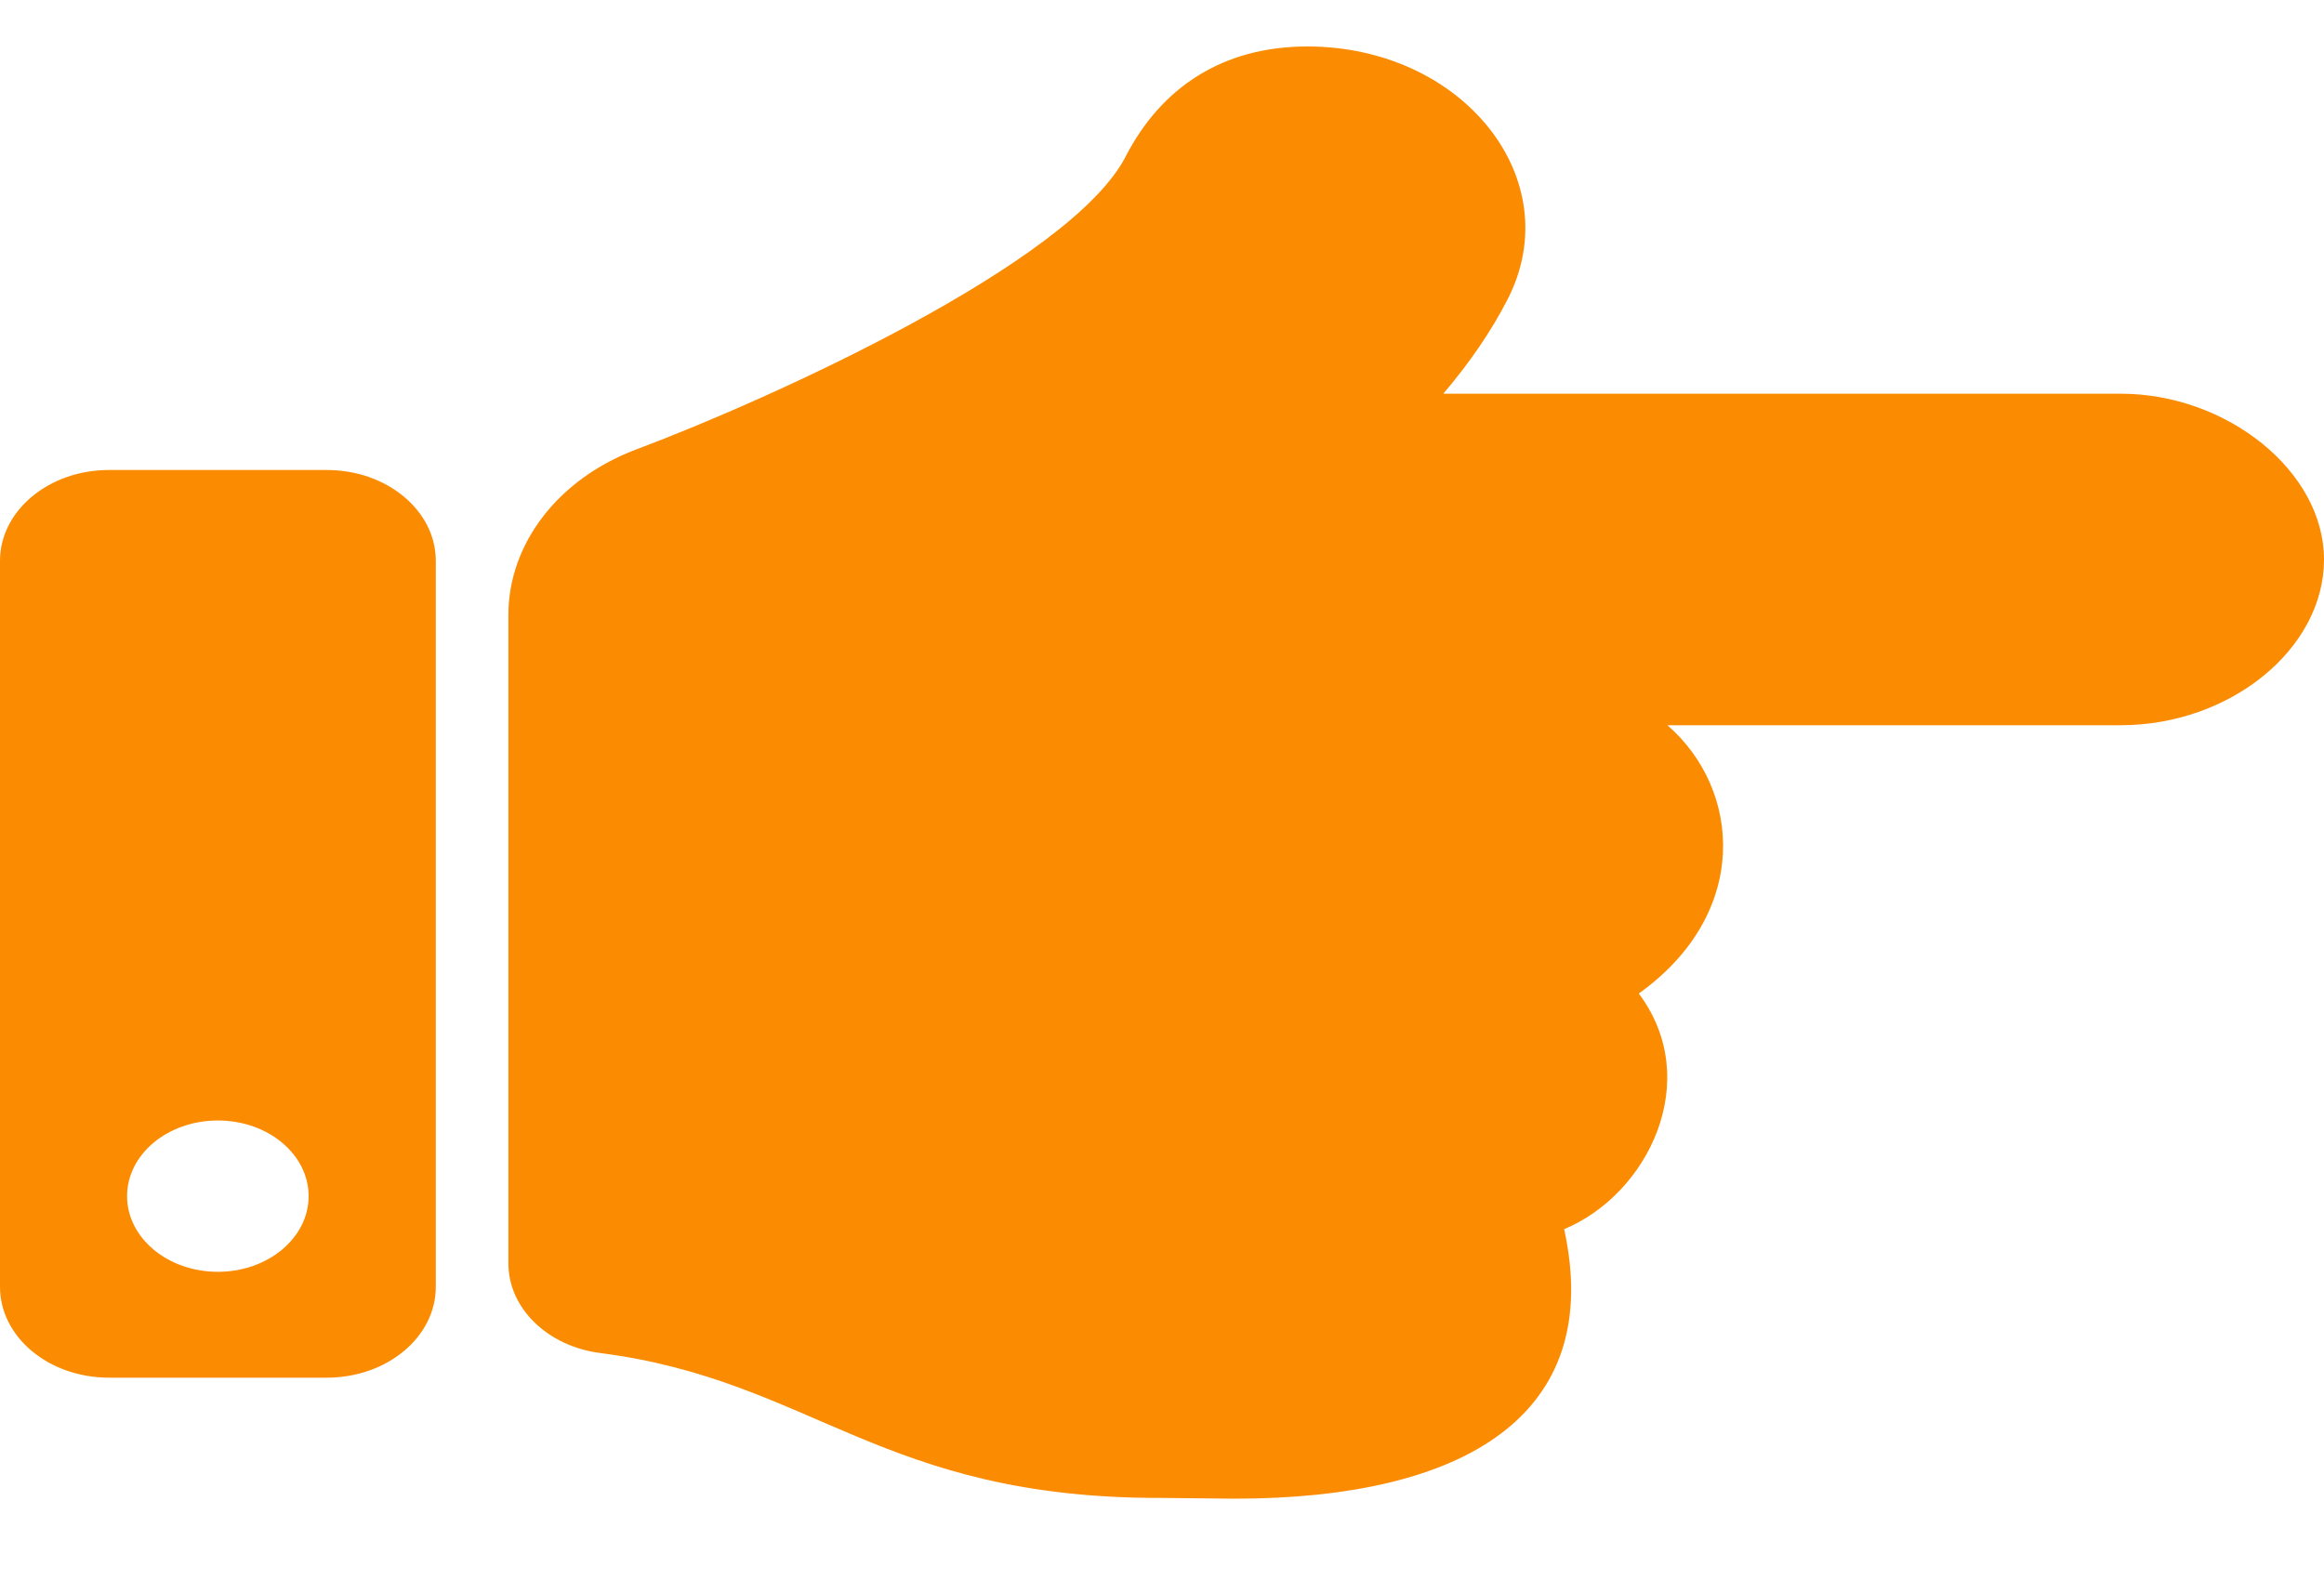 <svg width="25" height="17" viewBox="0 0 25 17" fill="none" xmlns="http://www.w3.org/2000/svg">
<path d="M25 6.02C25 6.981 23.992 7.803 22.812 7.803H17.937C18.735 8.497 18.833 9.828 17.629 10.69C18.327 11.619 17.734 12.847 16.826 13.225C17.264 15.225 15.755 16.125 13.281 16.125C13.147 16.125 12.633 16.117 12.5 16.117C9.474 16.124 8.745 14.853 6.458 14.558C5.888 14.485 5.469 14.074 5.469 13.594V6.614L5.469 6.614C5.469 5.867 5.987 5.154 6.859 4.83C8.269 4.301 11.518 2.835 12.109 1.684C12.49 0.943 13.153 0.5 14.062 0.5C15.733 0.499 16.882 1.928 16.217 3.222C16.042 3.563 15.811 3.901 15.526 4.236H22.812C23.957 4.236 25 5.072 25 6.02ZM4.688 6.034V13.846C4.688 14.386 4.163 14.823 3.516 14.823H1.172C0.525 14.823 0 14.386 0 13.846V6.034C0 5.495 0.525 5.057 1.172 5.057H3.516C4.163 5.057 4.688 5.495 4.688 6.034ZM3.32 12.87C3.32 12.42 2.883 12.056 2.344 12.056C1.804 12.056 1.367 12.42 1.367 12.87C1.367 13.319 1.804 13.684 2.344 13.684C2.883 13.684 3.32 13.319 3.32 12.87Z" fill="#FB8B01"/>
</svg>
